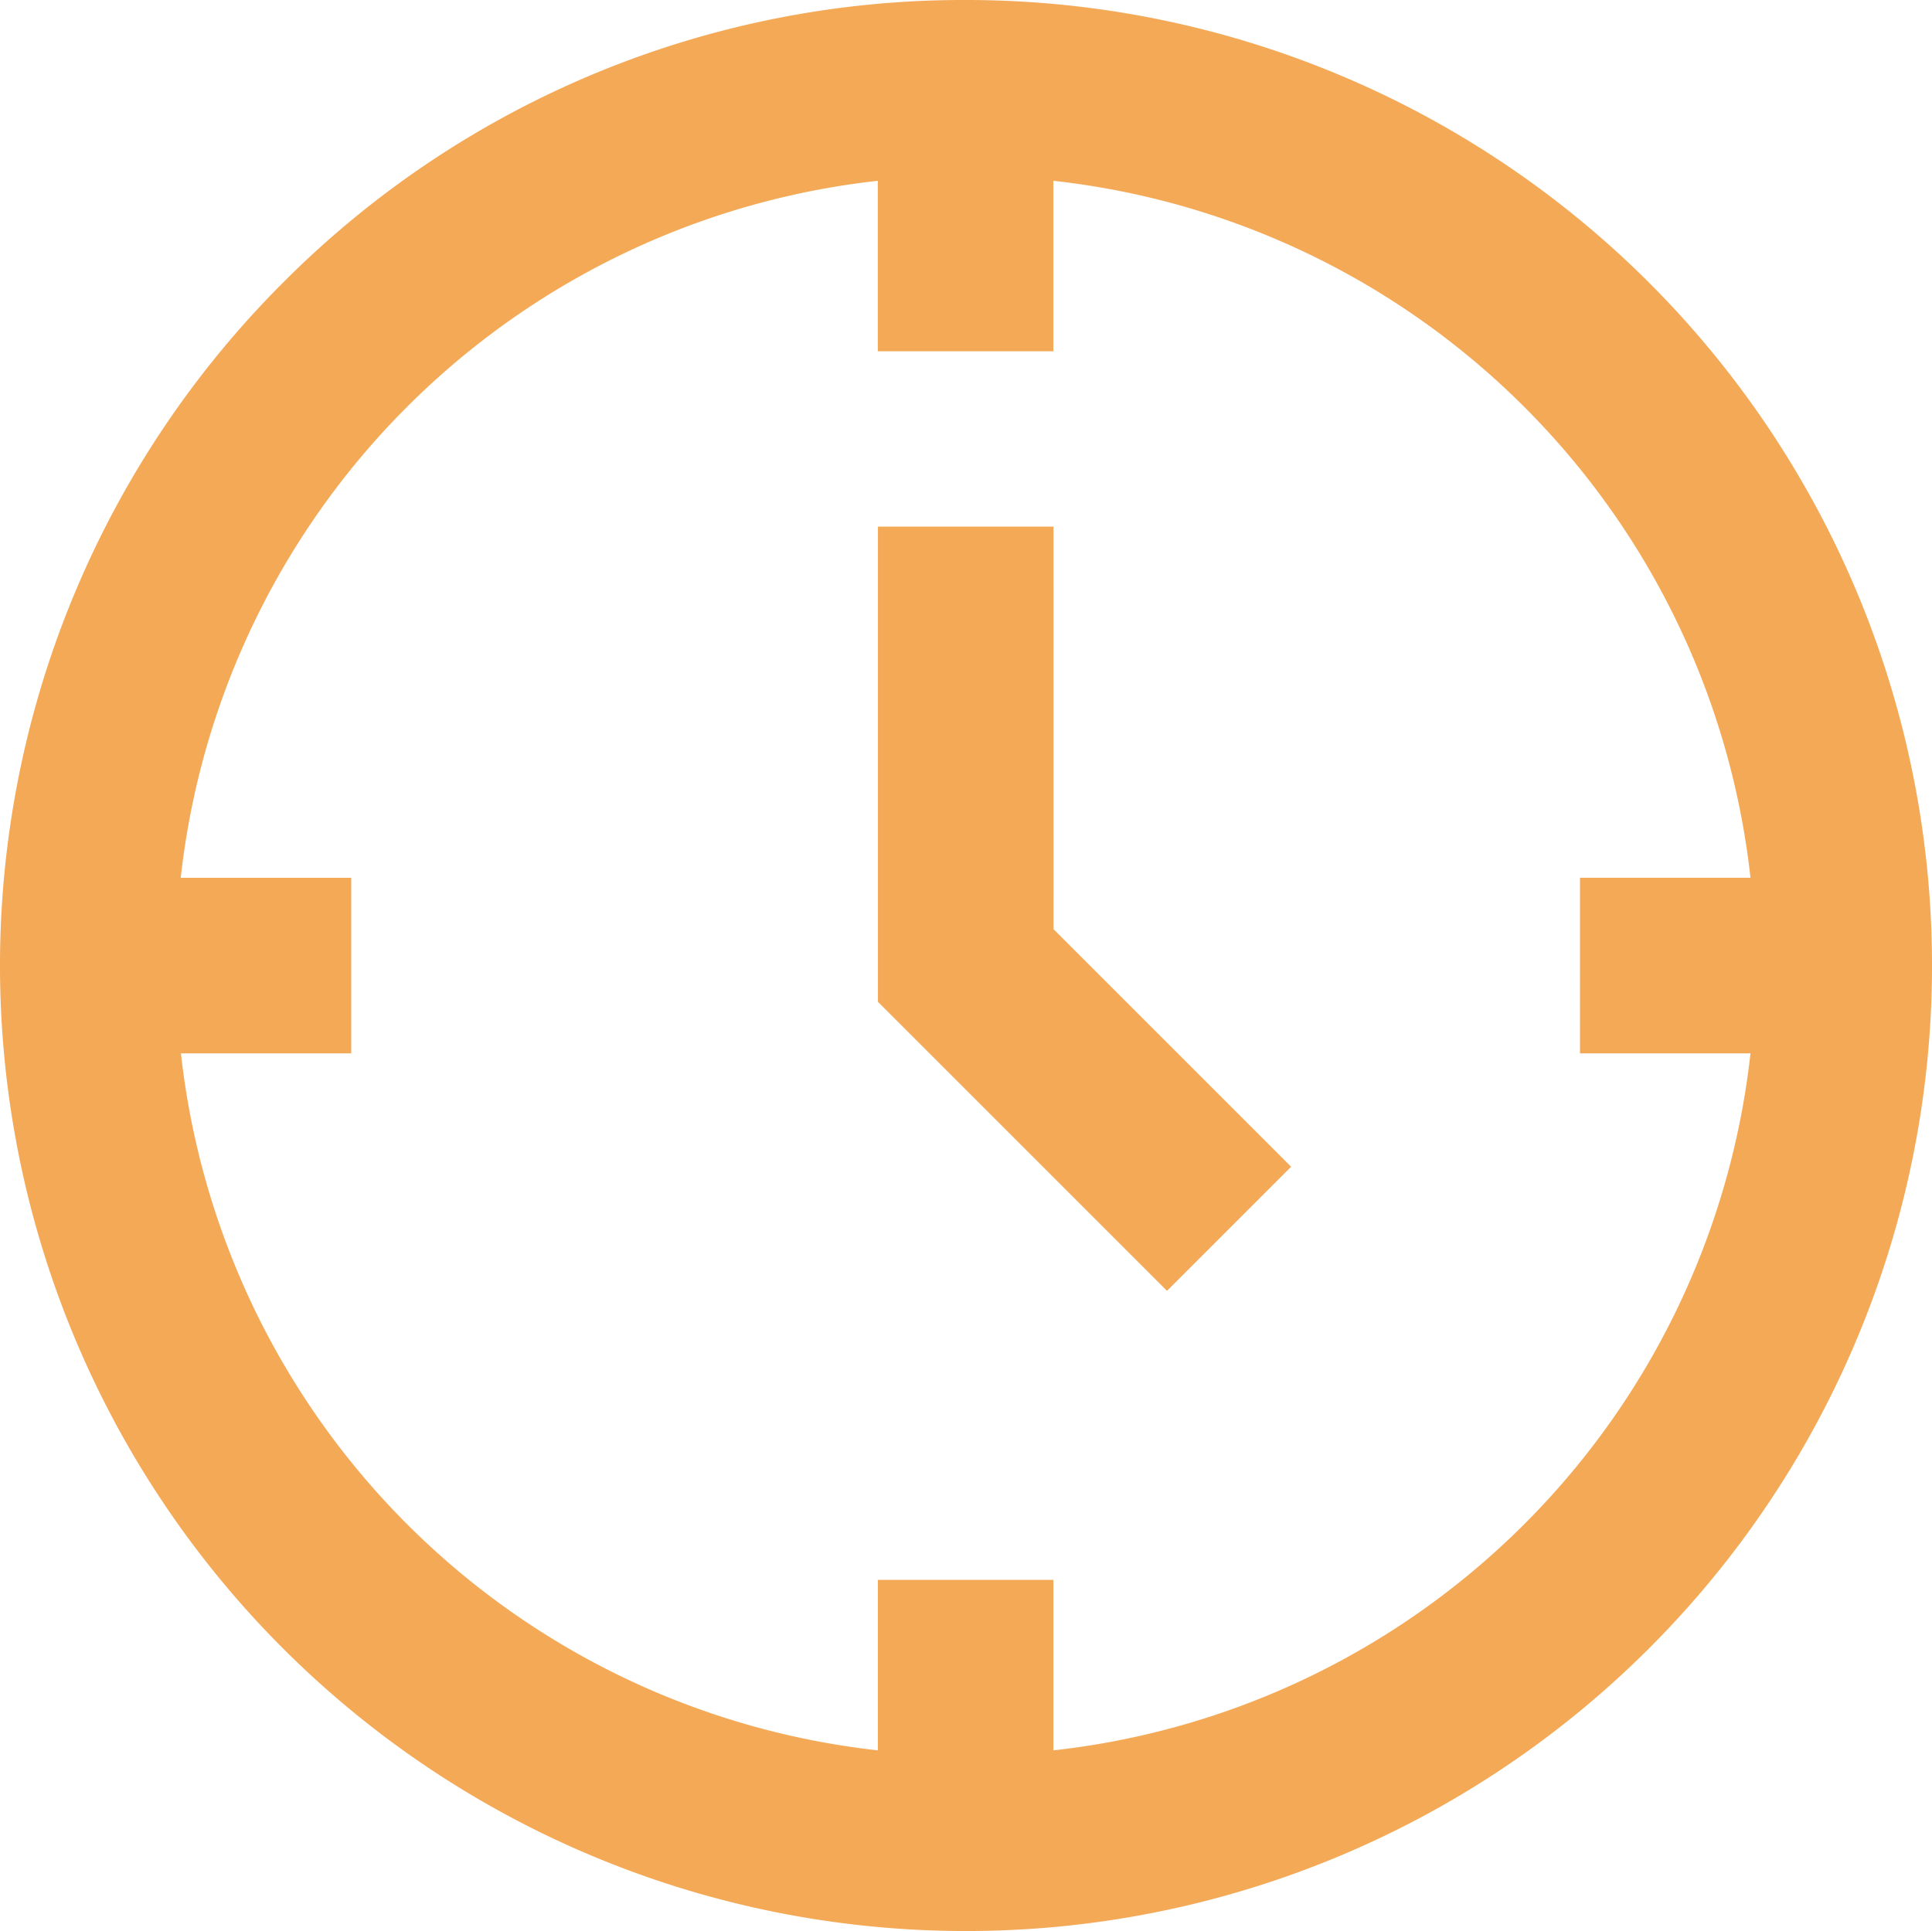 <svg xmlns="http://www.w3.org/2000/svg" width="46.459" height="46.441" viewBox="0 0 46.459 46.441"><defs><style>.a{fill:rgba(244,163,76,0.93);}</style></defs><g transform="translate(-131.949 -199.867)"><path class="a" d="M138.778,206.641a23.22,23.22,0,0,0,16.357,39.667h.036a23.22,23.22,0,0,0,.034-46.441h-.034A23.078,23.078,0,0,0,138.778,206.641Zm35.265,14.336h-4.1V225.2h4.1a18.965,18.965,0,0,1-16.763,16.763v-4.1h-4.221v4.1A18.962,18.962,0,0,1,136.3,225.2h4.095v-4.222h-4.1a18.966,18.966,0,0,1,16.763-16.763v4.1h4.221v-4.1A18.962,18.962,0,0,1,174.043,220.976Zm0,0" transform="translate(0)"/><path class="a" d="M243.811,264.445H239.59v11.429l6.951,6.951,2.985-2.985-5.714-5.714Zm0,0" transform="translate(-86.529 -51.913)"/></g></svg>